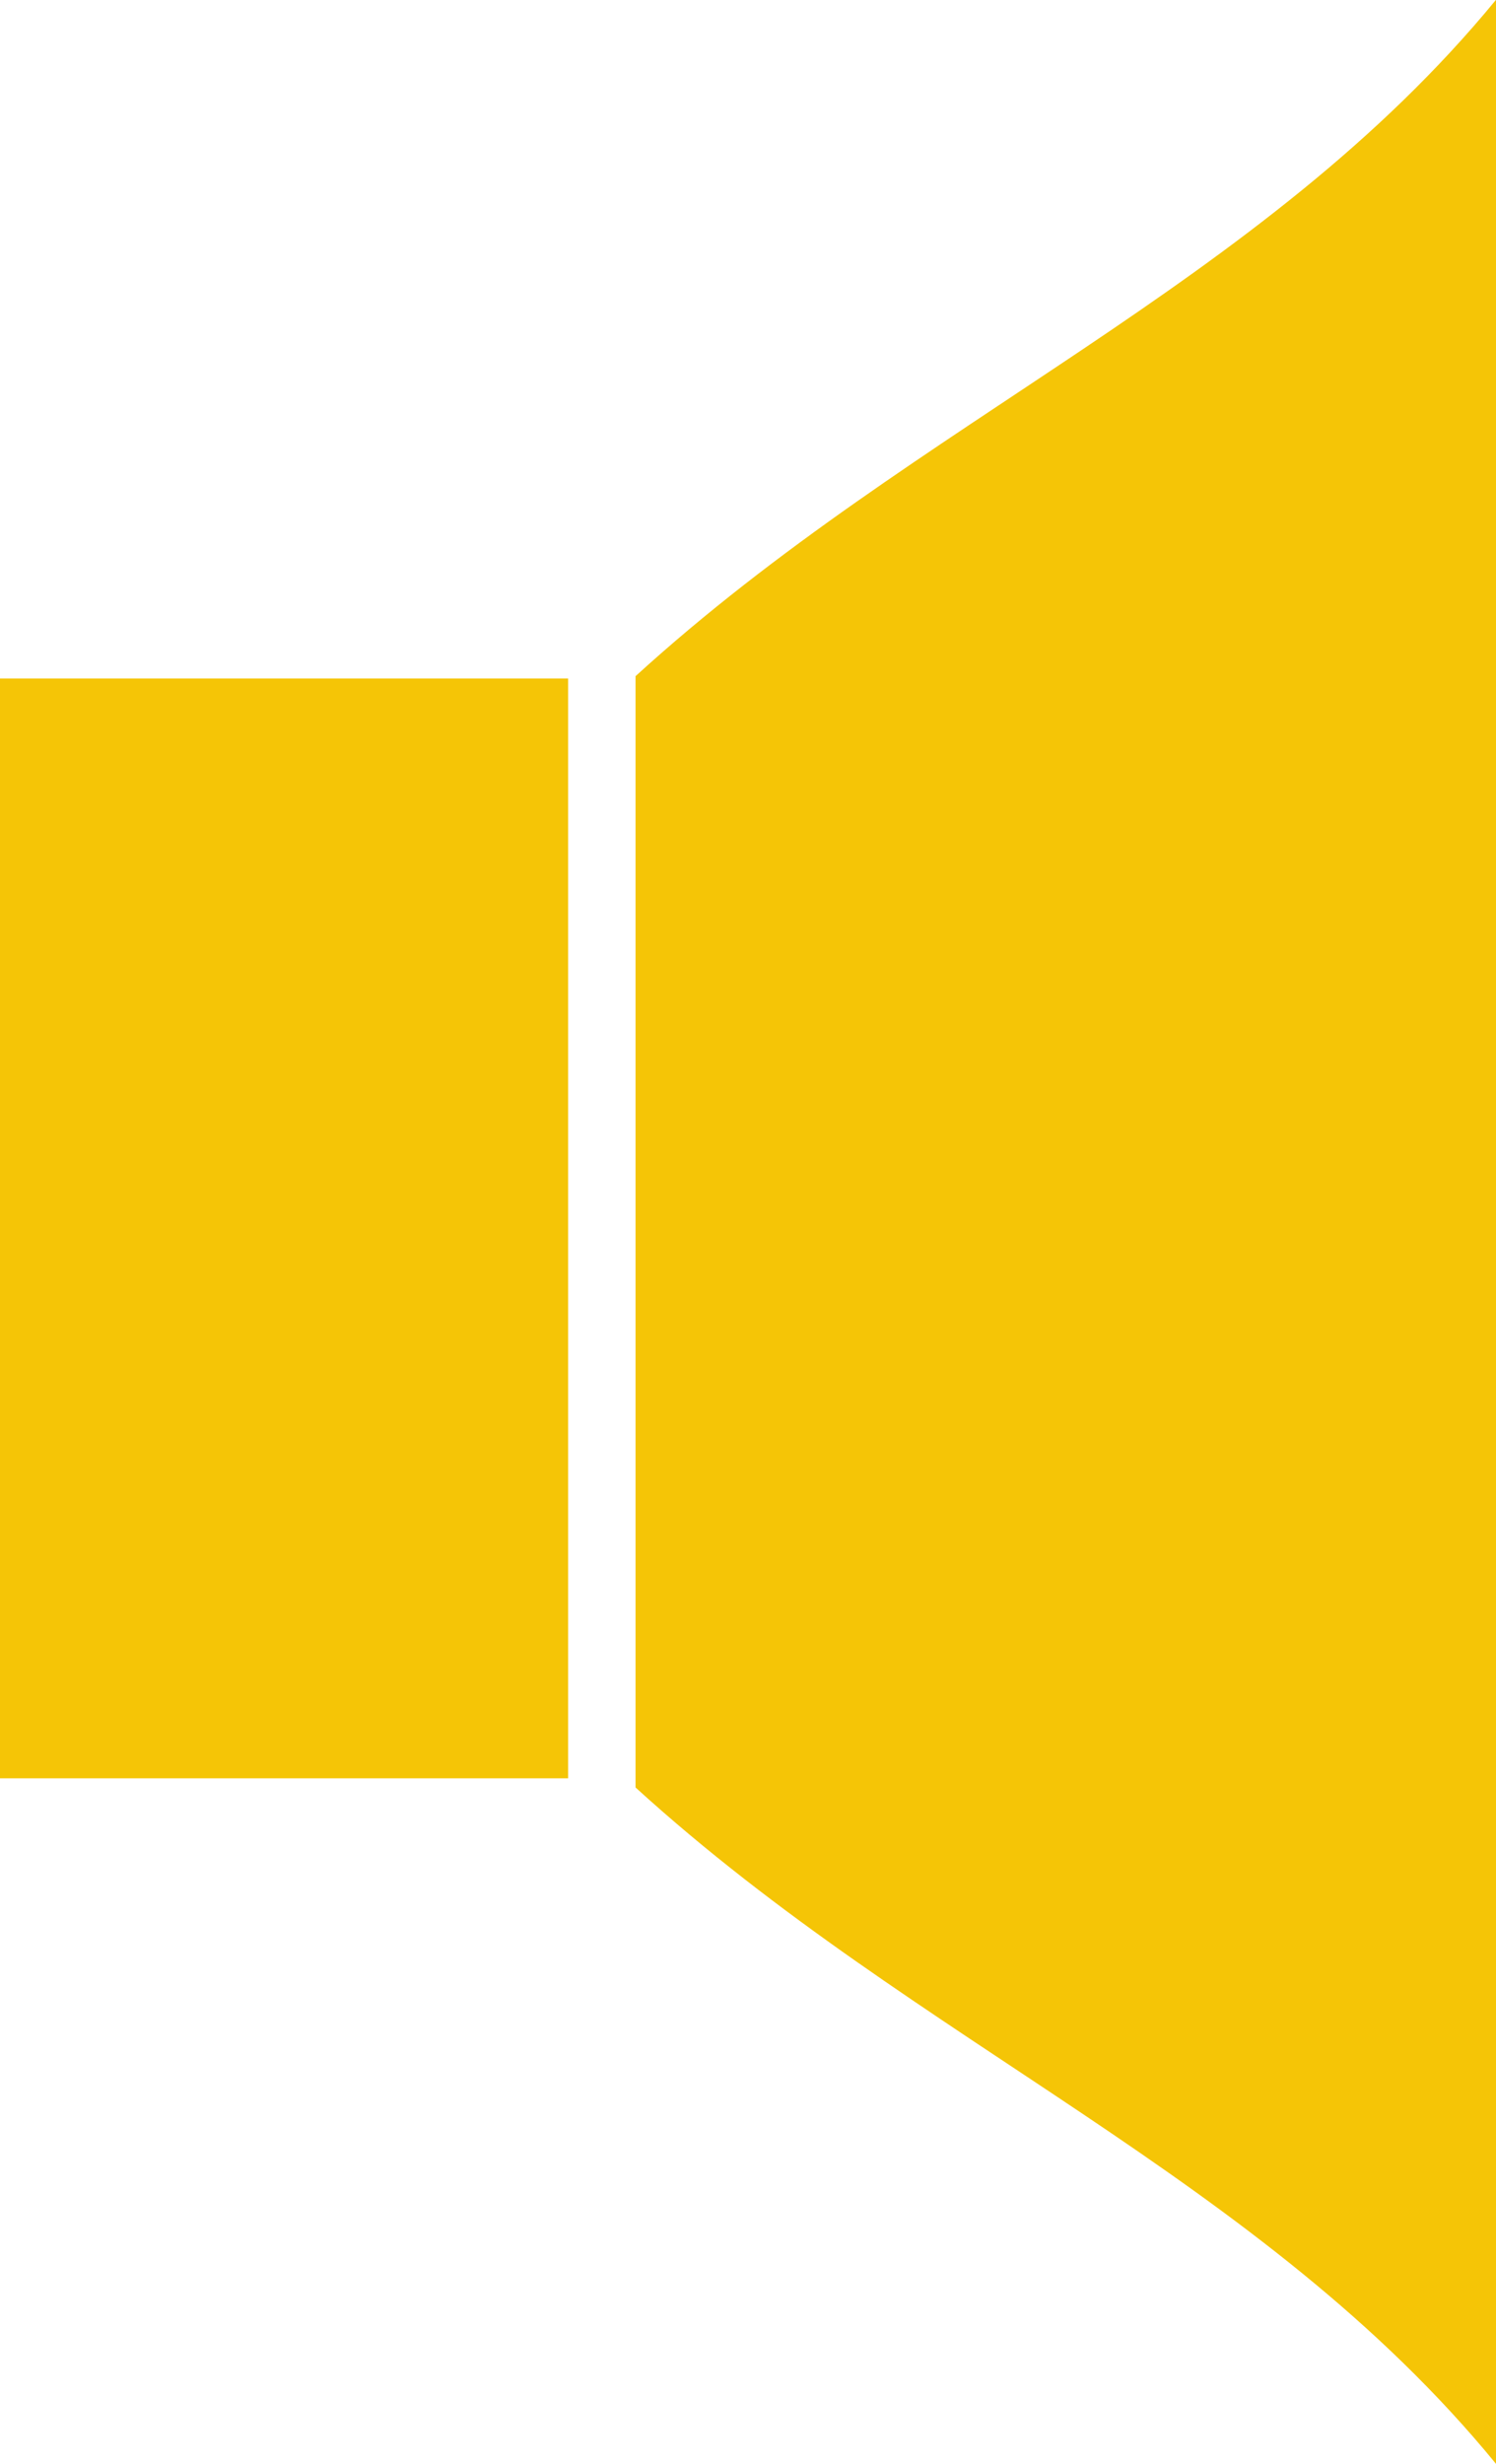 <svg xmlns="http://www.w3.org/2000/svg" width="7.676" height="12.638" viewBox="0 0 7.676 12.638">
  <path id="Shape_9" data-name="Shape 9" d="M668.261,463.347v-5.7c1.448-1.32,3.208-2,4.415-3.469v12.638C671.469,465.342,669.709,464.666,668.261,463.347ZM665,457.659h2.915V463.3H665Z" transform="translate(-665 -454.179)" fill="#f5c506"/>
</svg>
